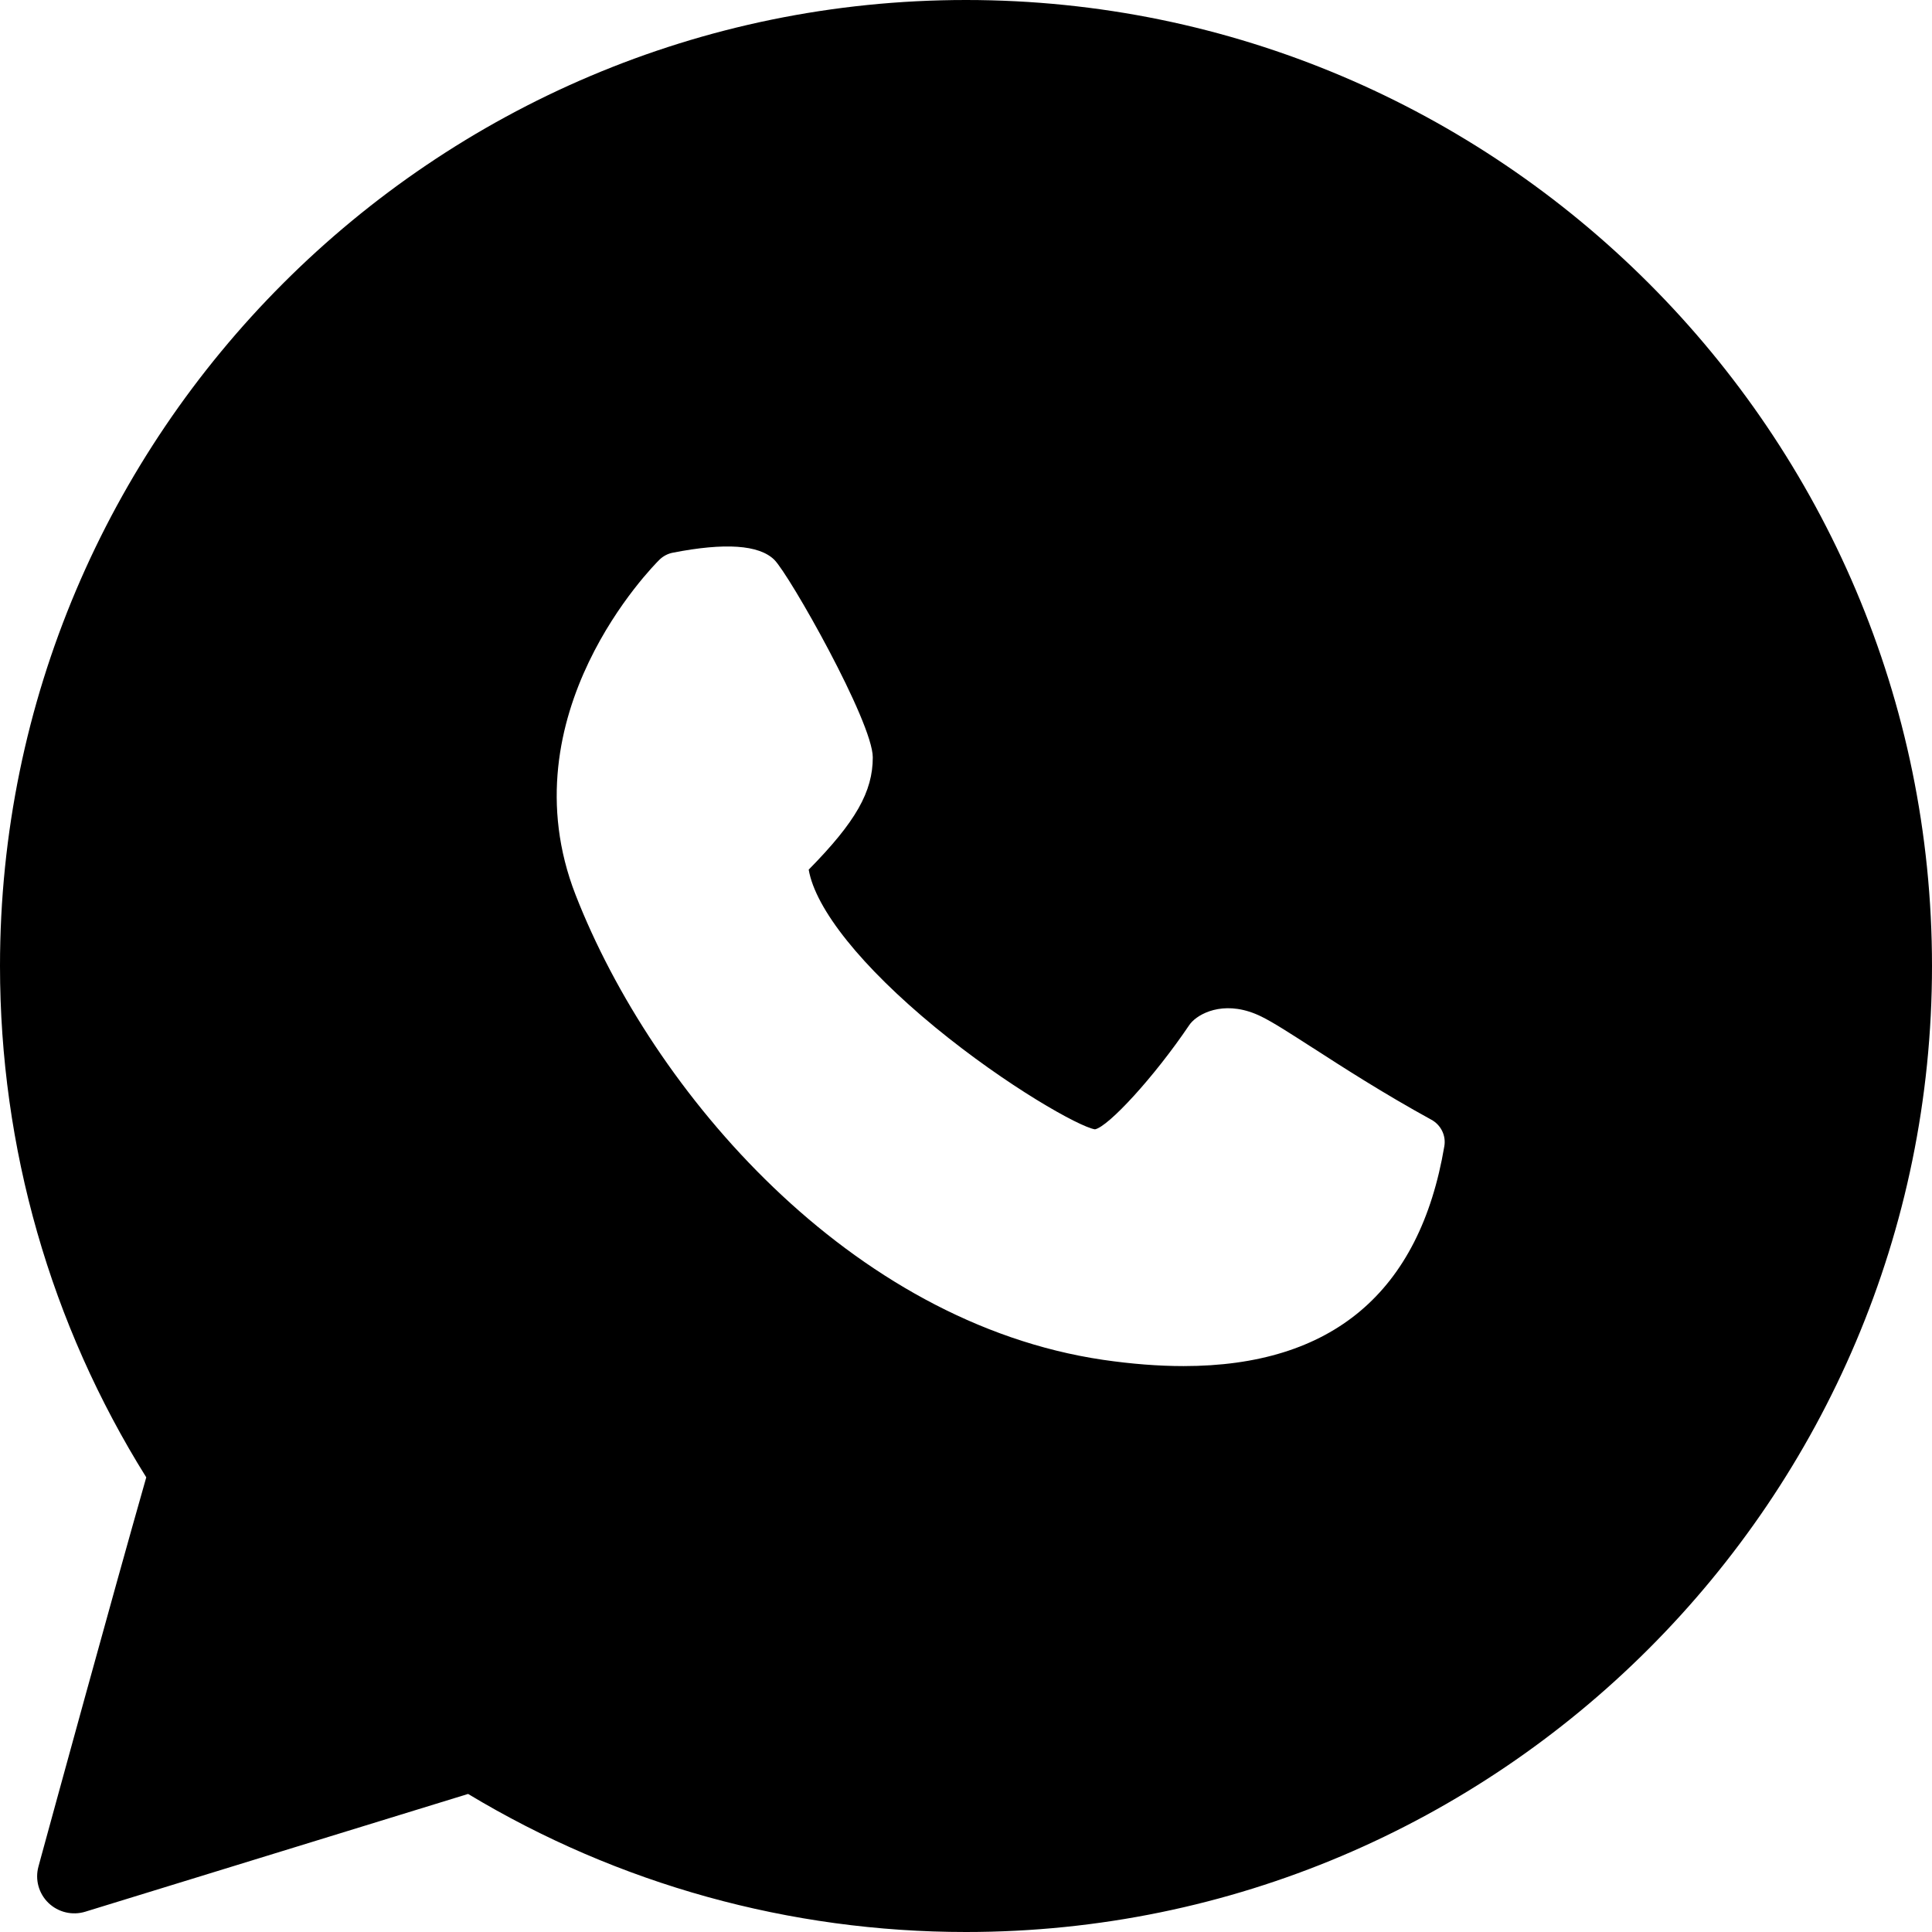 <svg width="24" height="24" viewBox="0 0 24 24" fill="none" xmlns="http://www.w3.org/2000/svg">
<path fill-rule="evenodd" clip-rule="evenodd" d="M0 12C0 5.383 5.383 0 12 0C18.617 0 24 5.383 24 12C24 18.617 18.617 24 12 24C9.812 24 7.679 23.408 5.815 22.285L1.059 23.748C0.899 23.797 0.724 23.756 0.602 23.639C0.481 23.522 0.433 23.349 0.478 23.186C0.479 23.183 0.489 23.145 0.507 23.079C0.662 22.513 1.393 19.839 1.817 18.352C0.627 16.449 0 14.257 0 12ZM16.307 13.016C16.677 13.255 17.184 13.582 17.78 13.909C17.9 13.974 17.965 14.107 17.942 14.239C17.635 16.055 16.547 16.97 14.703 16.97C14.391 16.97 14.057 16.944 13.7 16.892C10.566 16.428 8.108 13.572 7.15 11.116C6.278 8.877 8.114 7.03 8.192 6.953C8.237 6.909 8.295 6.878 8.357 6.866C9.005 6.739 9.429 6.768 9.618 6.953C9.805 7.138 10.842 8.97 10.842 9.408C10.842 9.834 10.632 10.208 10.046 10.803C10.13 11.292 10.704 12.01 11.617 12.761C12.511 13.495 13.41 13.999 13.602 14.029C13.769 13.996 14.337 13.38 14.772 12.736C14.783 12.719 14.797 12.703 14.812 12.688C14.933 12.567 15.25 12.422 15.669 12.628C15.819 12.702 16.023 12.834 16.306 13.016L16.307 13.016Z" fill="black"/>
</svg>
